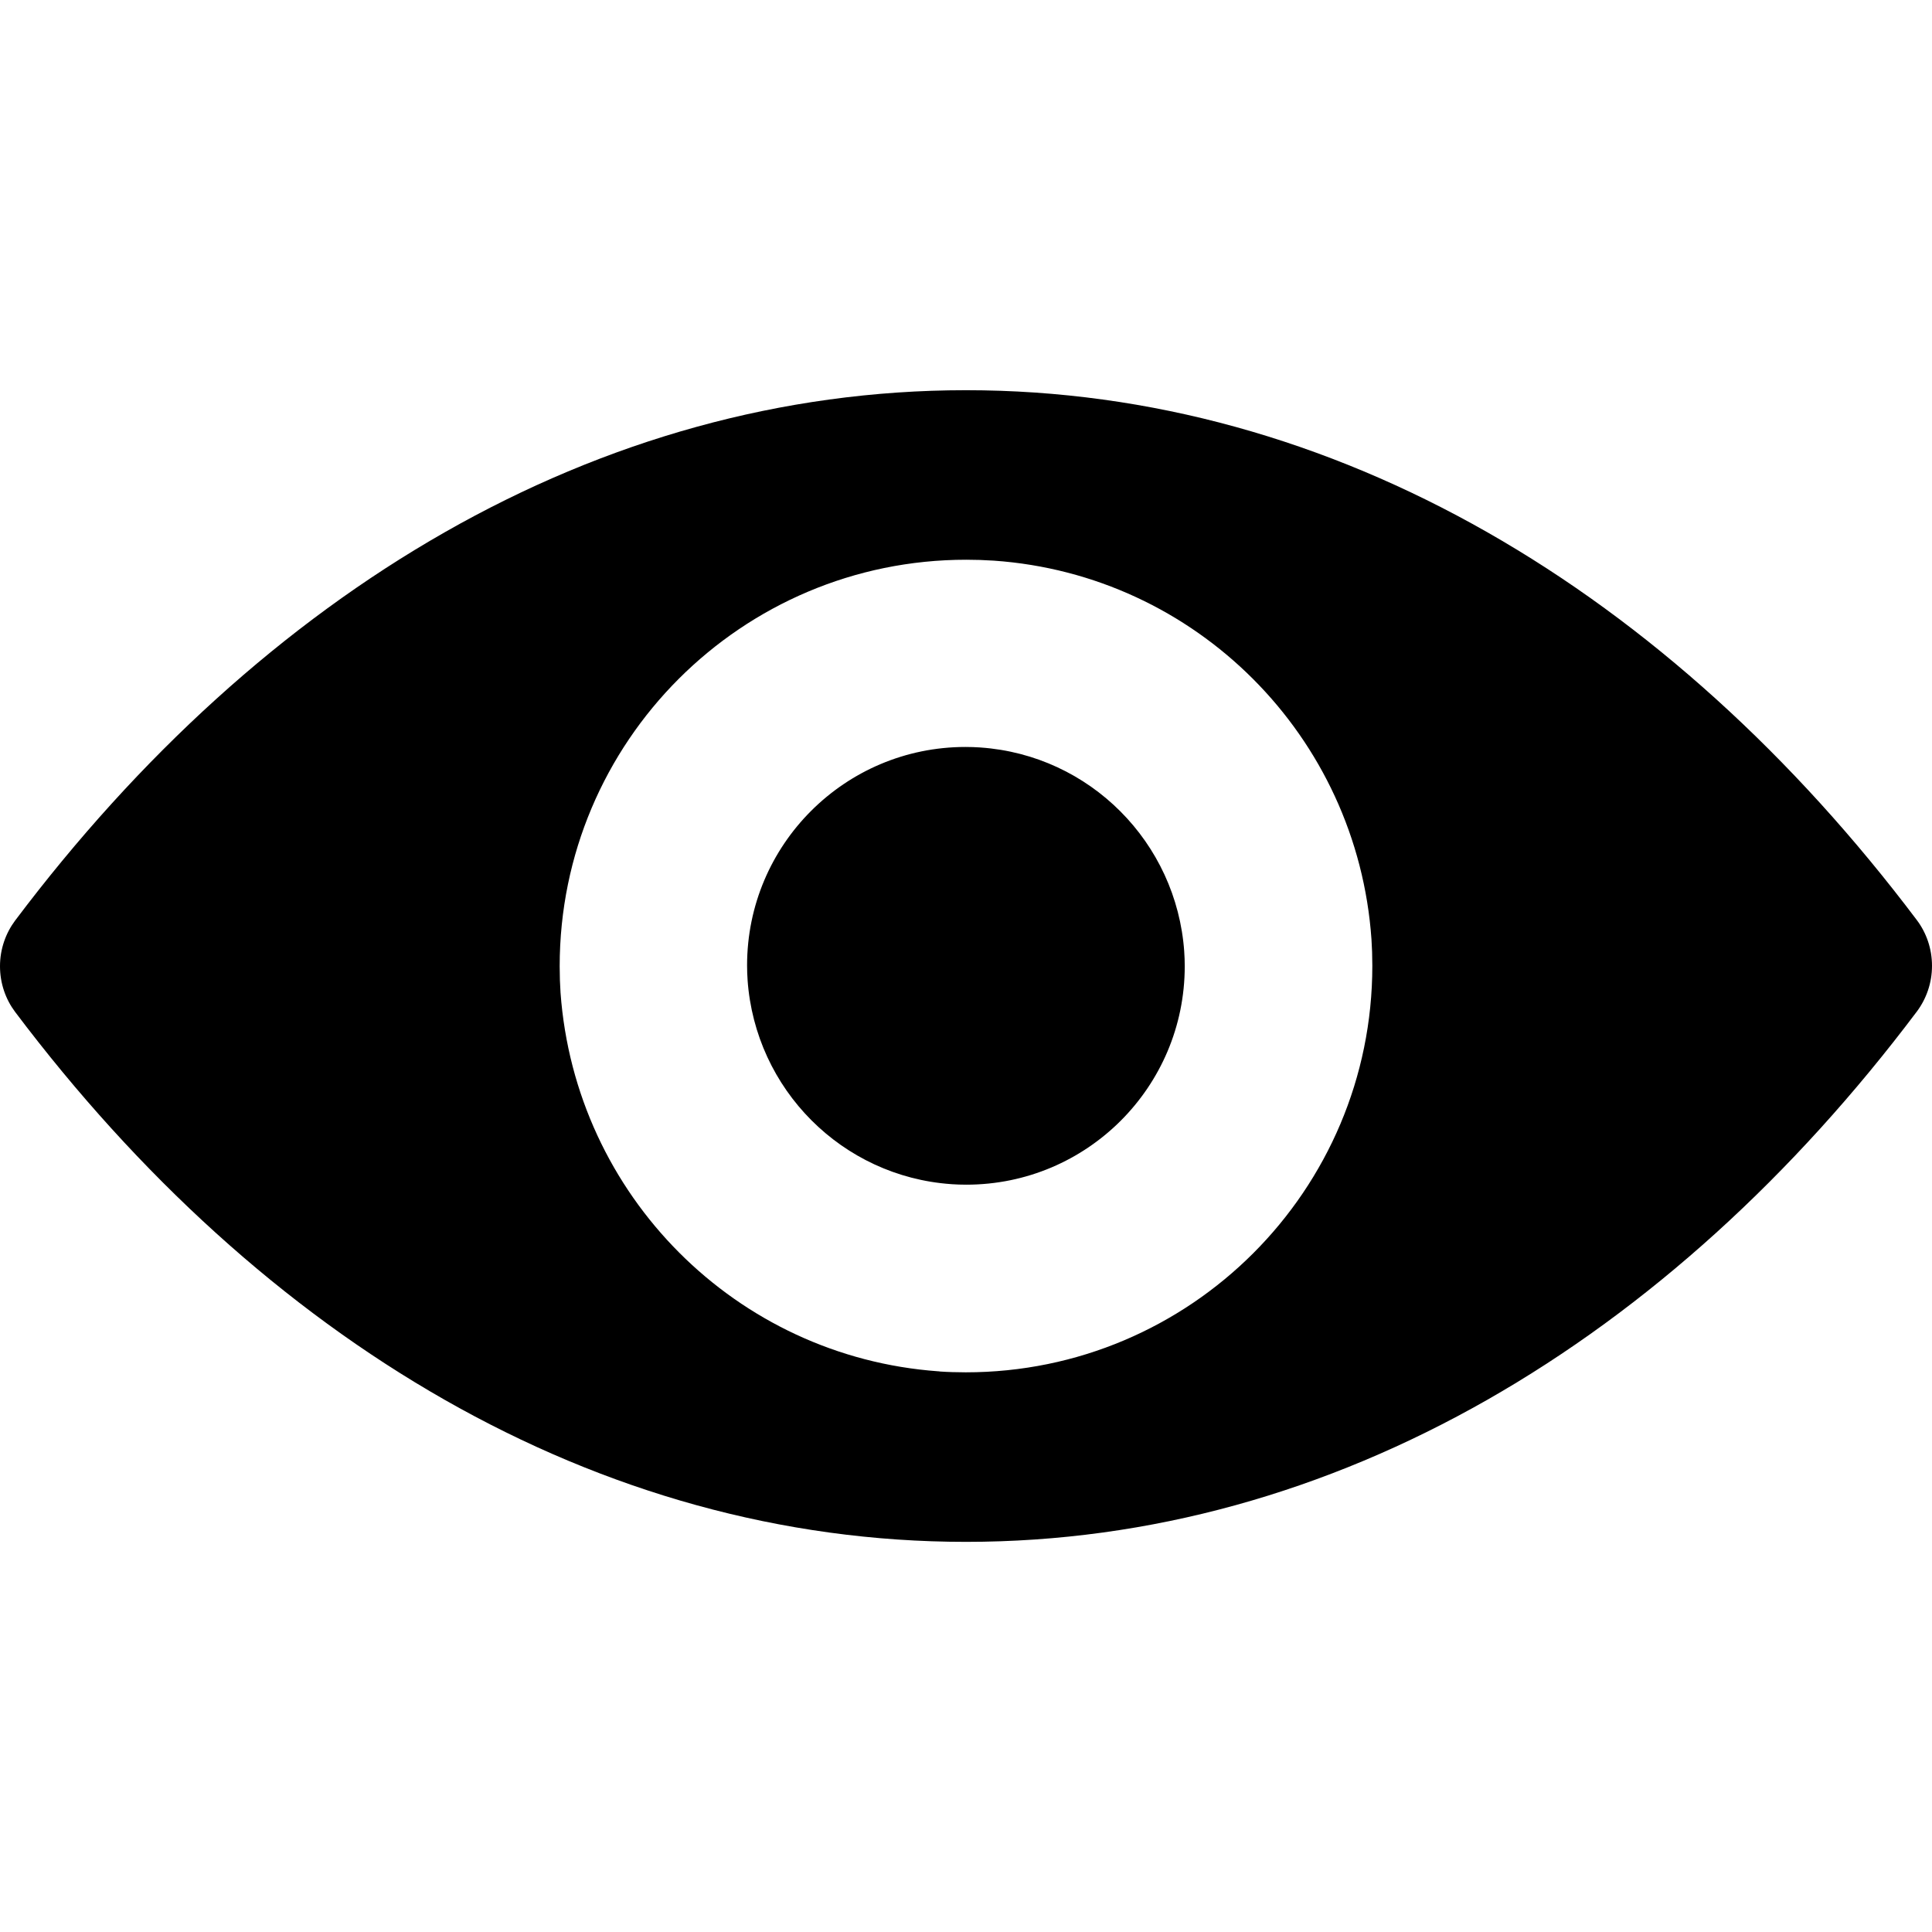 <!-- Generated by IcoMoon.io -->
<svg version="1.1" xmlns="http://www.w3.org/2000/svg" width="32" height="32" viewBox="0 0 32 32">
<title>eye</title>
<path d="M16 6.463c6.115 0 11.658 3.346 15.75 8.778 0.156 0.208 0.25 0.471 0.25 0.756s-0.094 0.547-0.252 0.759l0.002-0.003c-4.092 5.44-9.635 8.785-15.75 8.785s-11.658-3.346-15.75-8.778c-0.156-0.208-0.25-0.471-0.25-0.756s0.094-0.547 0.252-0.759l-0.002 0.003c4.094-5.44 9.635-8.785 15.75-8.785zM15.561 22.716c0.13 0.009 0.282 0.014 0.435 0.014 3.719 0 6.734-3.015 6.734-6.734 0-0.153-0.005-0.305-0.015-0.456l0.001 0.020c-0.234-3.368-2.909-6.042-6.256-6.274l-0.021-0.001c-0.13-0.009-0.282-0.014-0.435-0.014-3.719 0-6.734 3.015-6.734 6.734 0 0.153 0.005 0.304 0.015 0.454l-0.001-0.020c0.243 3.364 2.913 6.033 6.255 6.274l0.022 0.001zM15.764 19.614c0.072 0.005 0.156 0.008 0.241 0.008 1.998 0 3.618-1.62 3.618-3.618 0-0.084-0.003-0.168-0.009-0.25l0.001 0.011c-0.127-1.816-1.569-3.258-3.373-3.384l-0.011-0.001c-0.072-0.005-0.155-0.008-0.239-0.008-1.998 0-3.618 1.62-3.618 3.618 0 0.084 0.003 0.168 0.009 0.25l-0.001-0.011c0.127 1.816 1.568 3.257 3.371 3.384l0.012 0.001z"></path>
</svg>
